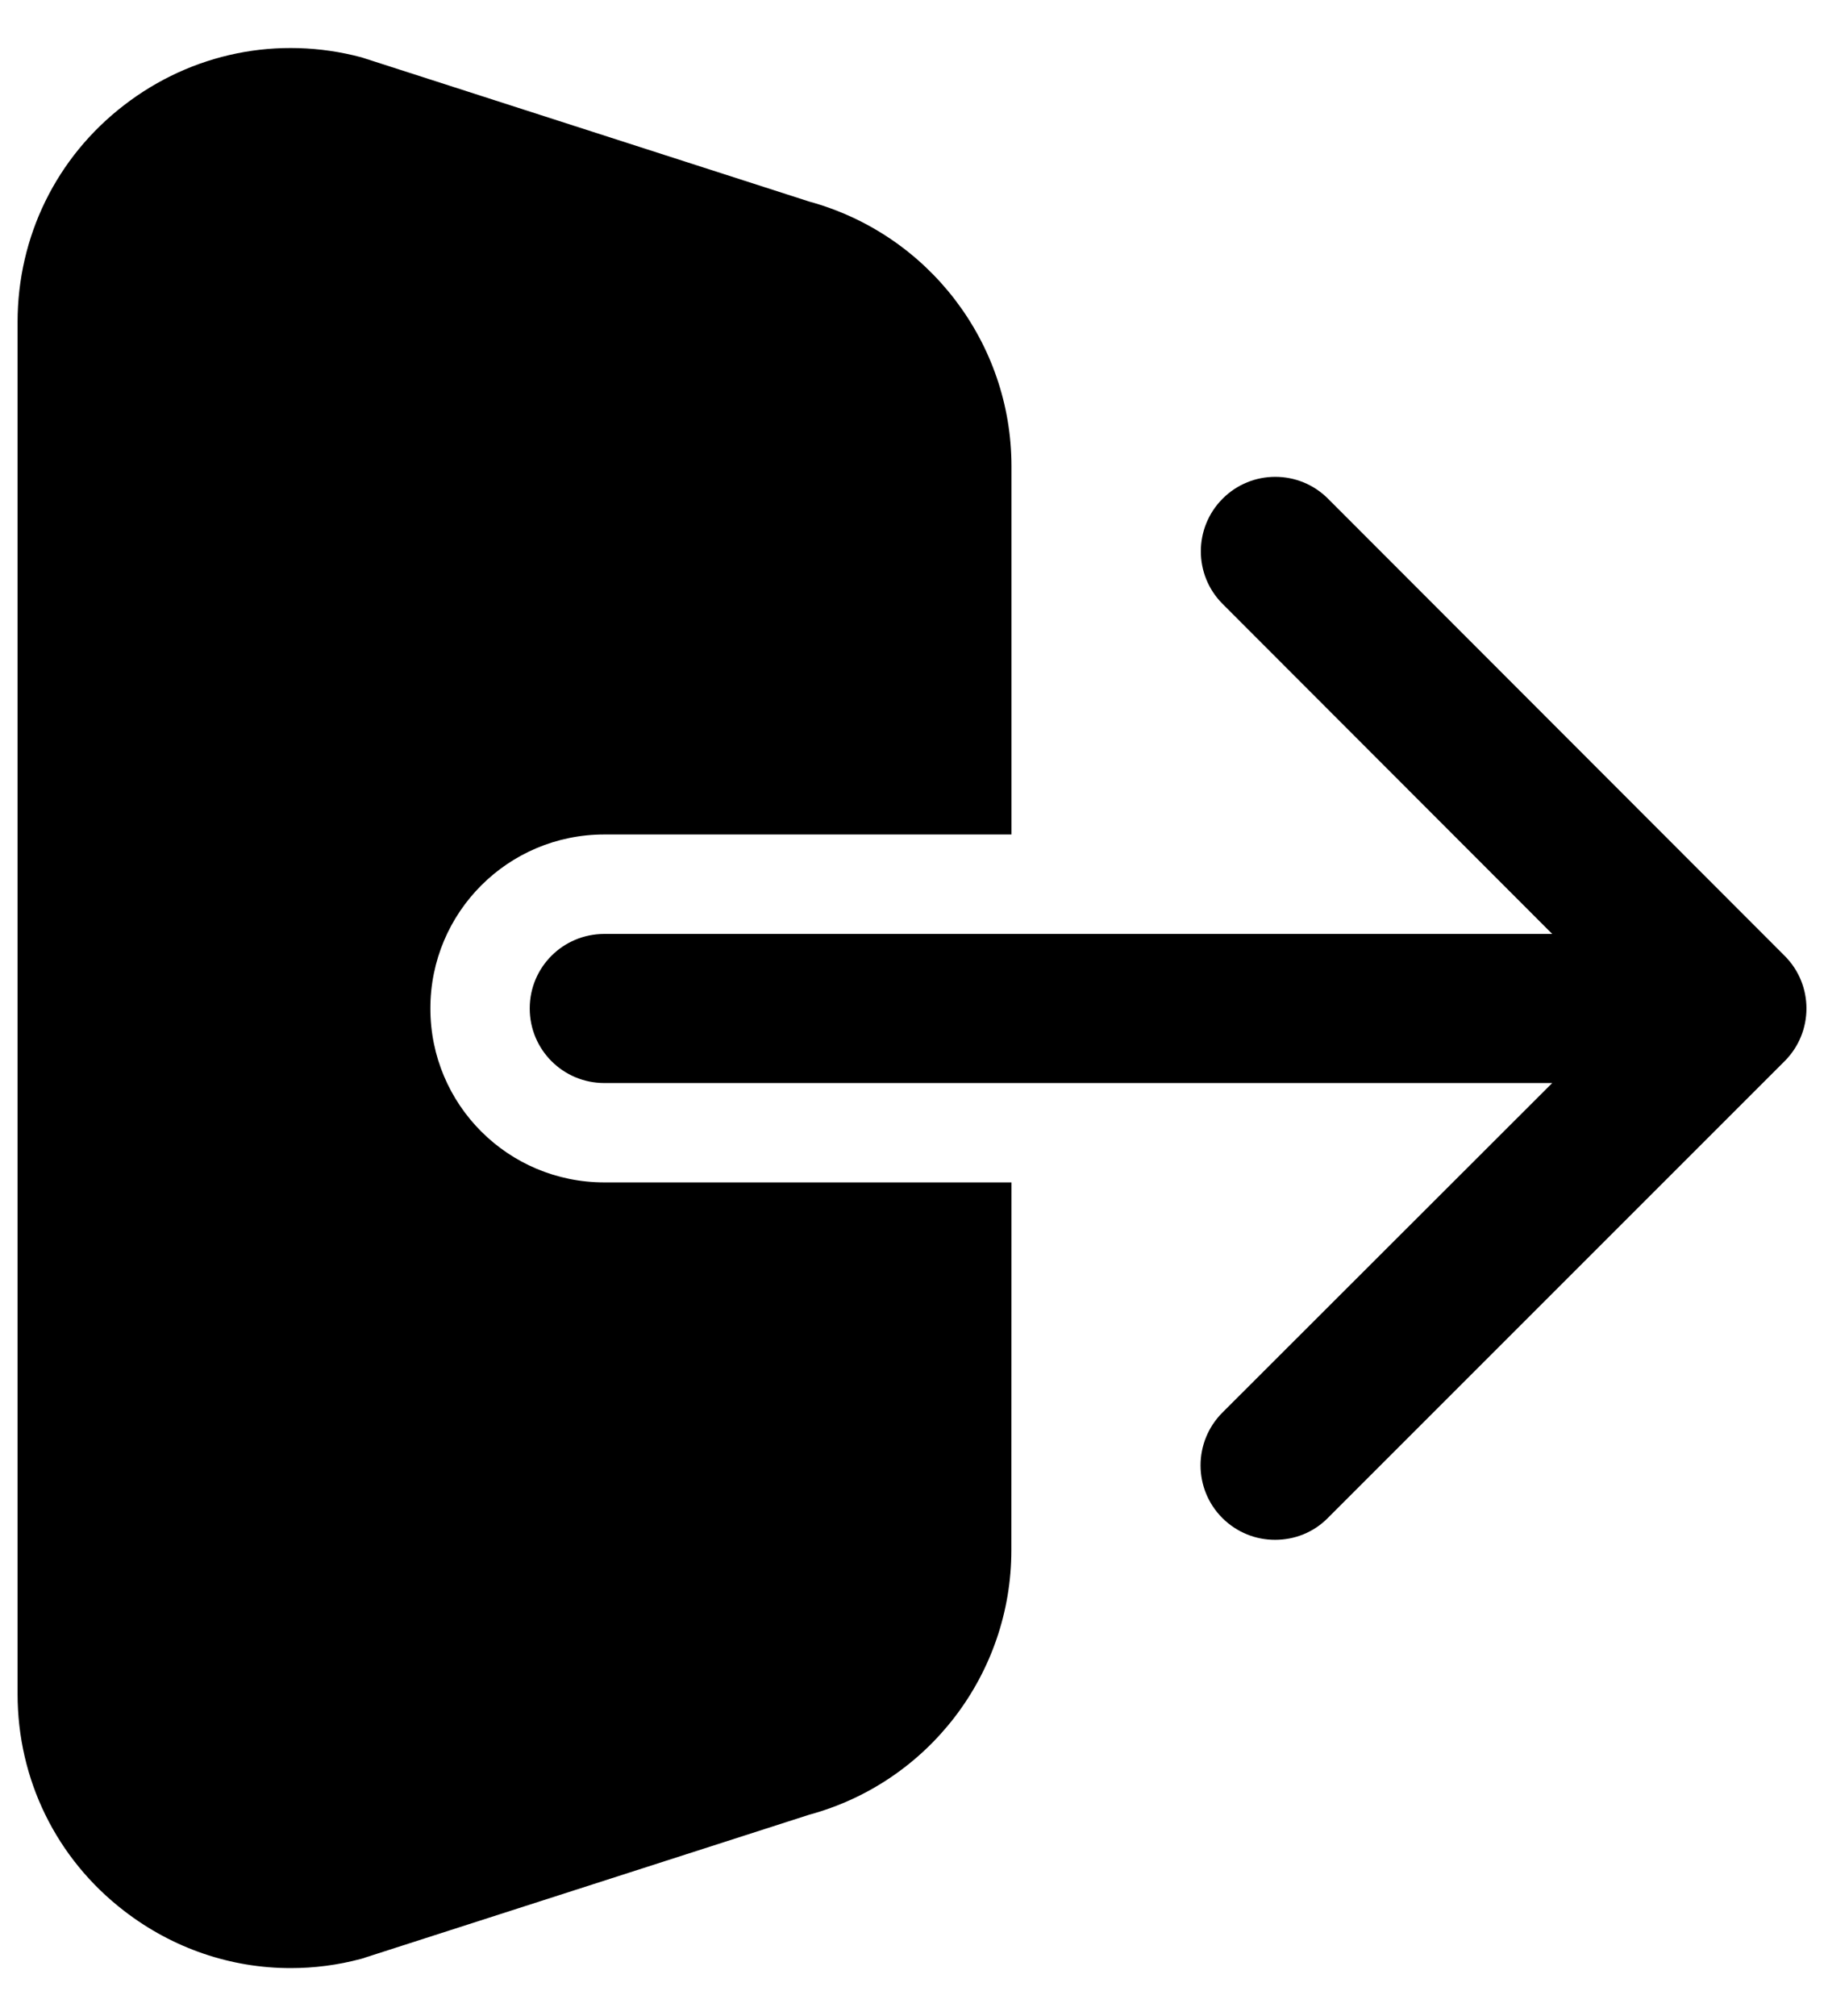 <svg width="19" height="21" viewBox="0 0 19 21" fill="none" xmlns="http://www.w3.org/2000/svg">
<path d="M13.833 5.194C13.53 4.891 13.038 4.891 12.736 5.194C12.433 5.497 12.433 5.989 12.736 6.291L16.169 9.728H6.295C5.865 9.728 5.518 10.074 5.518 10.504C5.518 10.934 5.865 11.281 6.295 11.281H16.169L12.733 14.714C12.43 15.018 12.43 15.509 12.733 15.812C12.886 15.964 13.083 16.039 13.282 16.039C13.482 16.039 13.681 15.964 13.831 15.812L18.59 11.053C18.893 10.75 18.893 10.258 18.59 9.956L13.833 5.194Z" fill="#2A2B30" style="fill:#2A2B30;fill:color(display-p3 0.165 0.169 0.188);fill-opacity:1;"/>
<path d="M4.483 10.504C4.483 9.502 5.293 8.692 6.295 8.692H10.536V4.855C10.536 3.569 9.671 2.44 8.431 2.1L3.802 0.609C3.789 0.604 3.776 0.601 3.761 0.596C2.899 0.368 1.998 0.551 1.293 1.095C0.586 1.639 0.183 2.465 0.183 3.356V17.644C0.183 18.535 0.586 19.36 1.293 19.904C1.801 20.296 2.407 20.5 3.028 20.5C3.271 20.5 3.517 20.469 3.76 20.404C3.773 20.401 3.786 20.396 3.801 20.391L8.43 18.902C9.67 18.565 10.535 17.437 10.535 16.147L10.536 12.316H6.295C5.293 12.316 4.483 11.507 4.483 10.504Z" fill="#2A2B30" style="fill:#2A2B30;fill:color(display-p3 0.165 0.169 0.188);fill-opacity:1;"/>
</svg>
